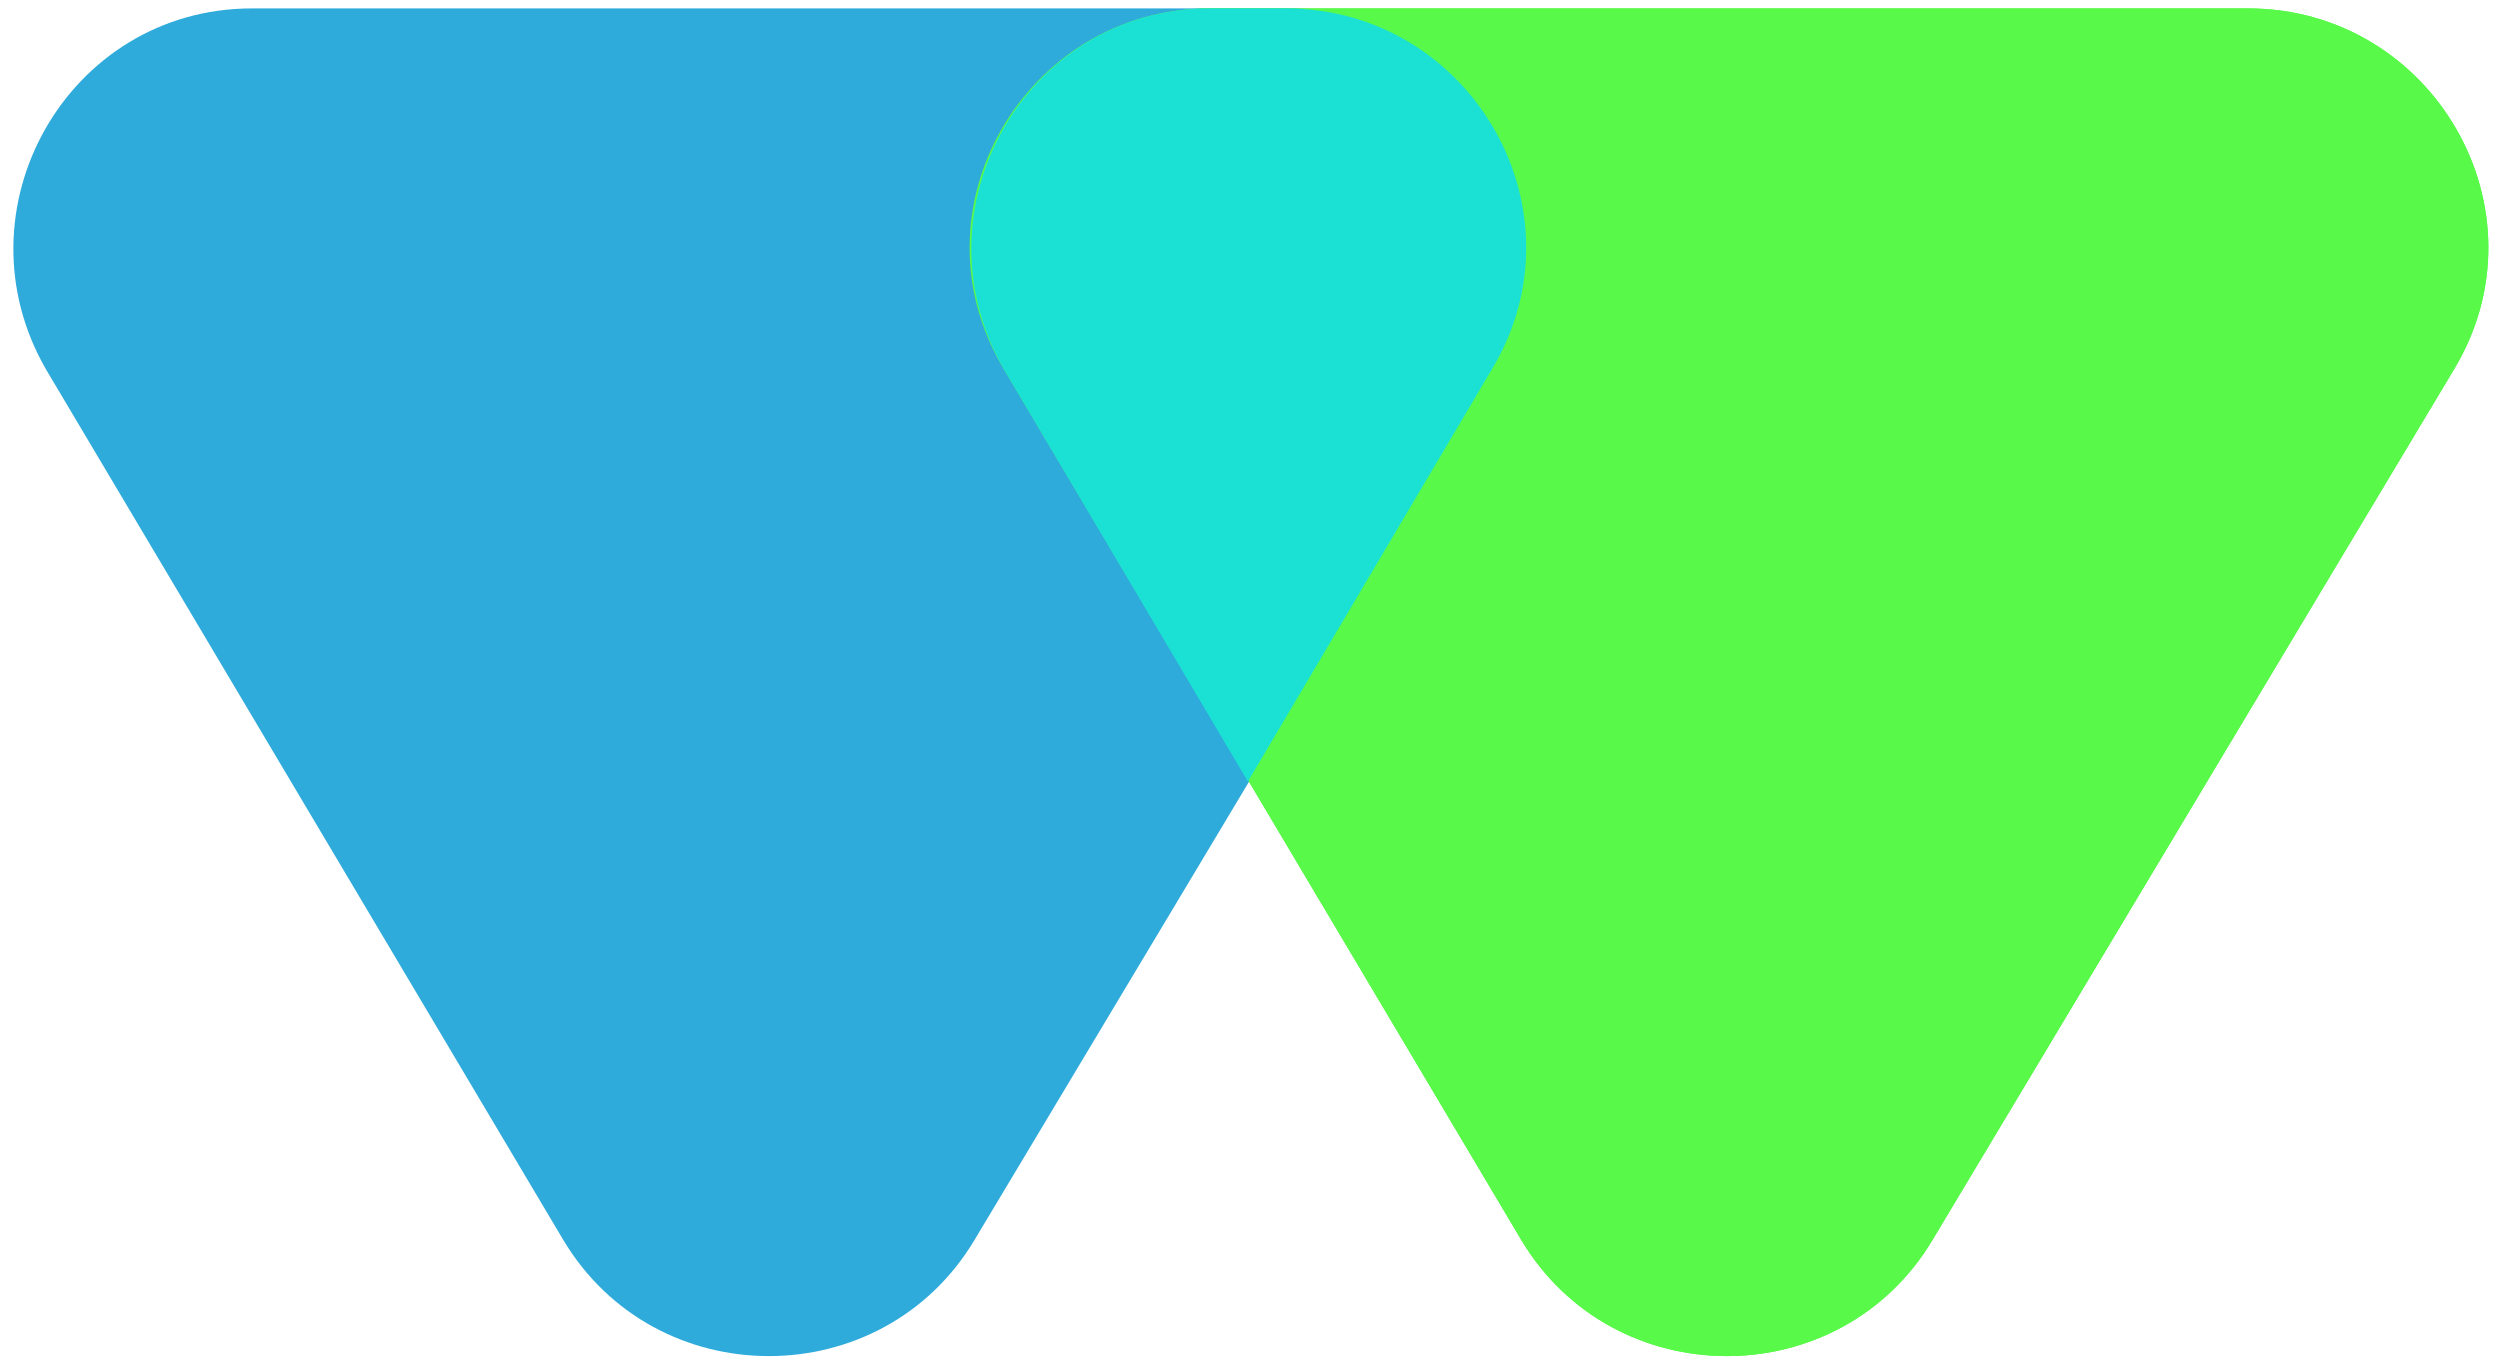 <?xml version="1.0" encoding="utf-8"?>
<!-- Generator: Adobe Illustrator 25.0.0, SVG Export Plug-In . SVG Version: 6.00 Build 0)  -->
<svg version="1.1" id="Layer_1" xmlns="http://www.w3.org/2000/svg" xmlns:xlink="http://www.w3.org/1999/xlink" x="0px" y="0px"
	 viewBox="0 0 59.5 32.5" style="enable-background:new 0 0 59.5 32.5;" xml:space="preserve">
<style type="text/css">
	.st0{fill-rule:evenodd;clip-rule:evenodd;fill:#58F949;}
	.st1{fill-rule:evenodd;clip-rule:evenodd;fill:#2EABDB;}
	.st2{fill-rule:evenodd;clip-rule:evenodd;fill:#1BE1D4;}
</style>
<path class="st0" d="M36.2,29.5c2.2,3.7,7.6,3.7,9.8,0L58.4,8.8c2.3-3.8-0.5-8.6-4.9-8.6H28.8c-4.4,0-7.2,4.8-4.9,8.6L36.2,29.5z"/>
<path class="st1" d="M13.4,29.5c2.2,3.7,7.6,3.7,9.8,0L35.6,8.8c2.3-3.8-0.5-8.6-4.9-8.6H6C1.6,0.2-1.1,5,1.1,8.8L13.4,29.5z"/>
<path class="st0" d="M36.2,29.5c2.2,3.7,7.6,3.7,9.8,0L58.4,8.8c2.3-3.8-0.5-8.6-4.9-8.6H28.8c-4.4,0-7.2,4.8-4.9,8.6L36.2,29.5z"/>
<path class="st2" d="M23.9,8.8l5.8,9.8l5.8-9.8c2.3-3.8-0.5-8.6-4.9-8.6h-1.8C24.4,0.2,21.7,5,23.9,8.8z"/>
</svg>
